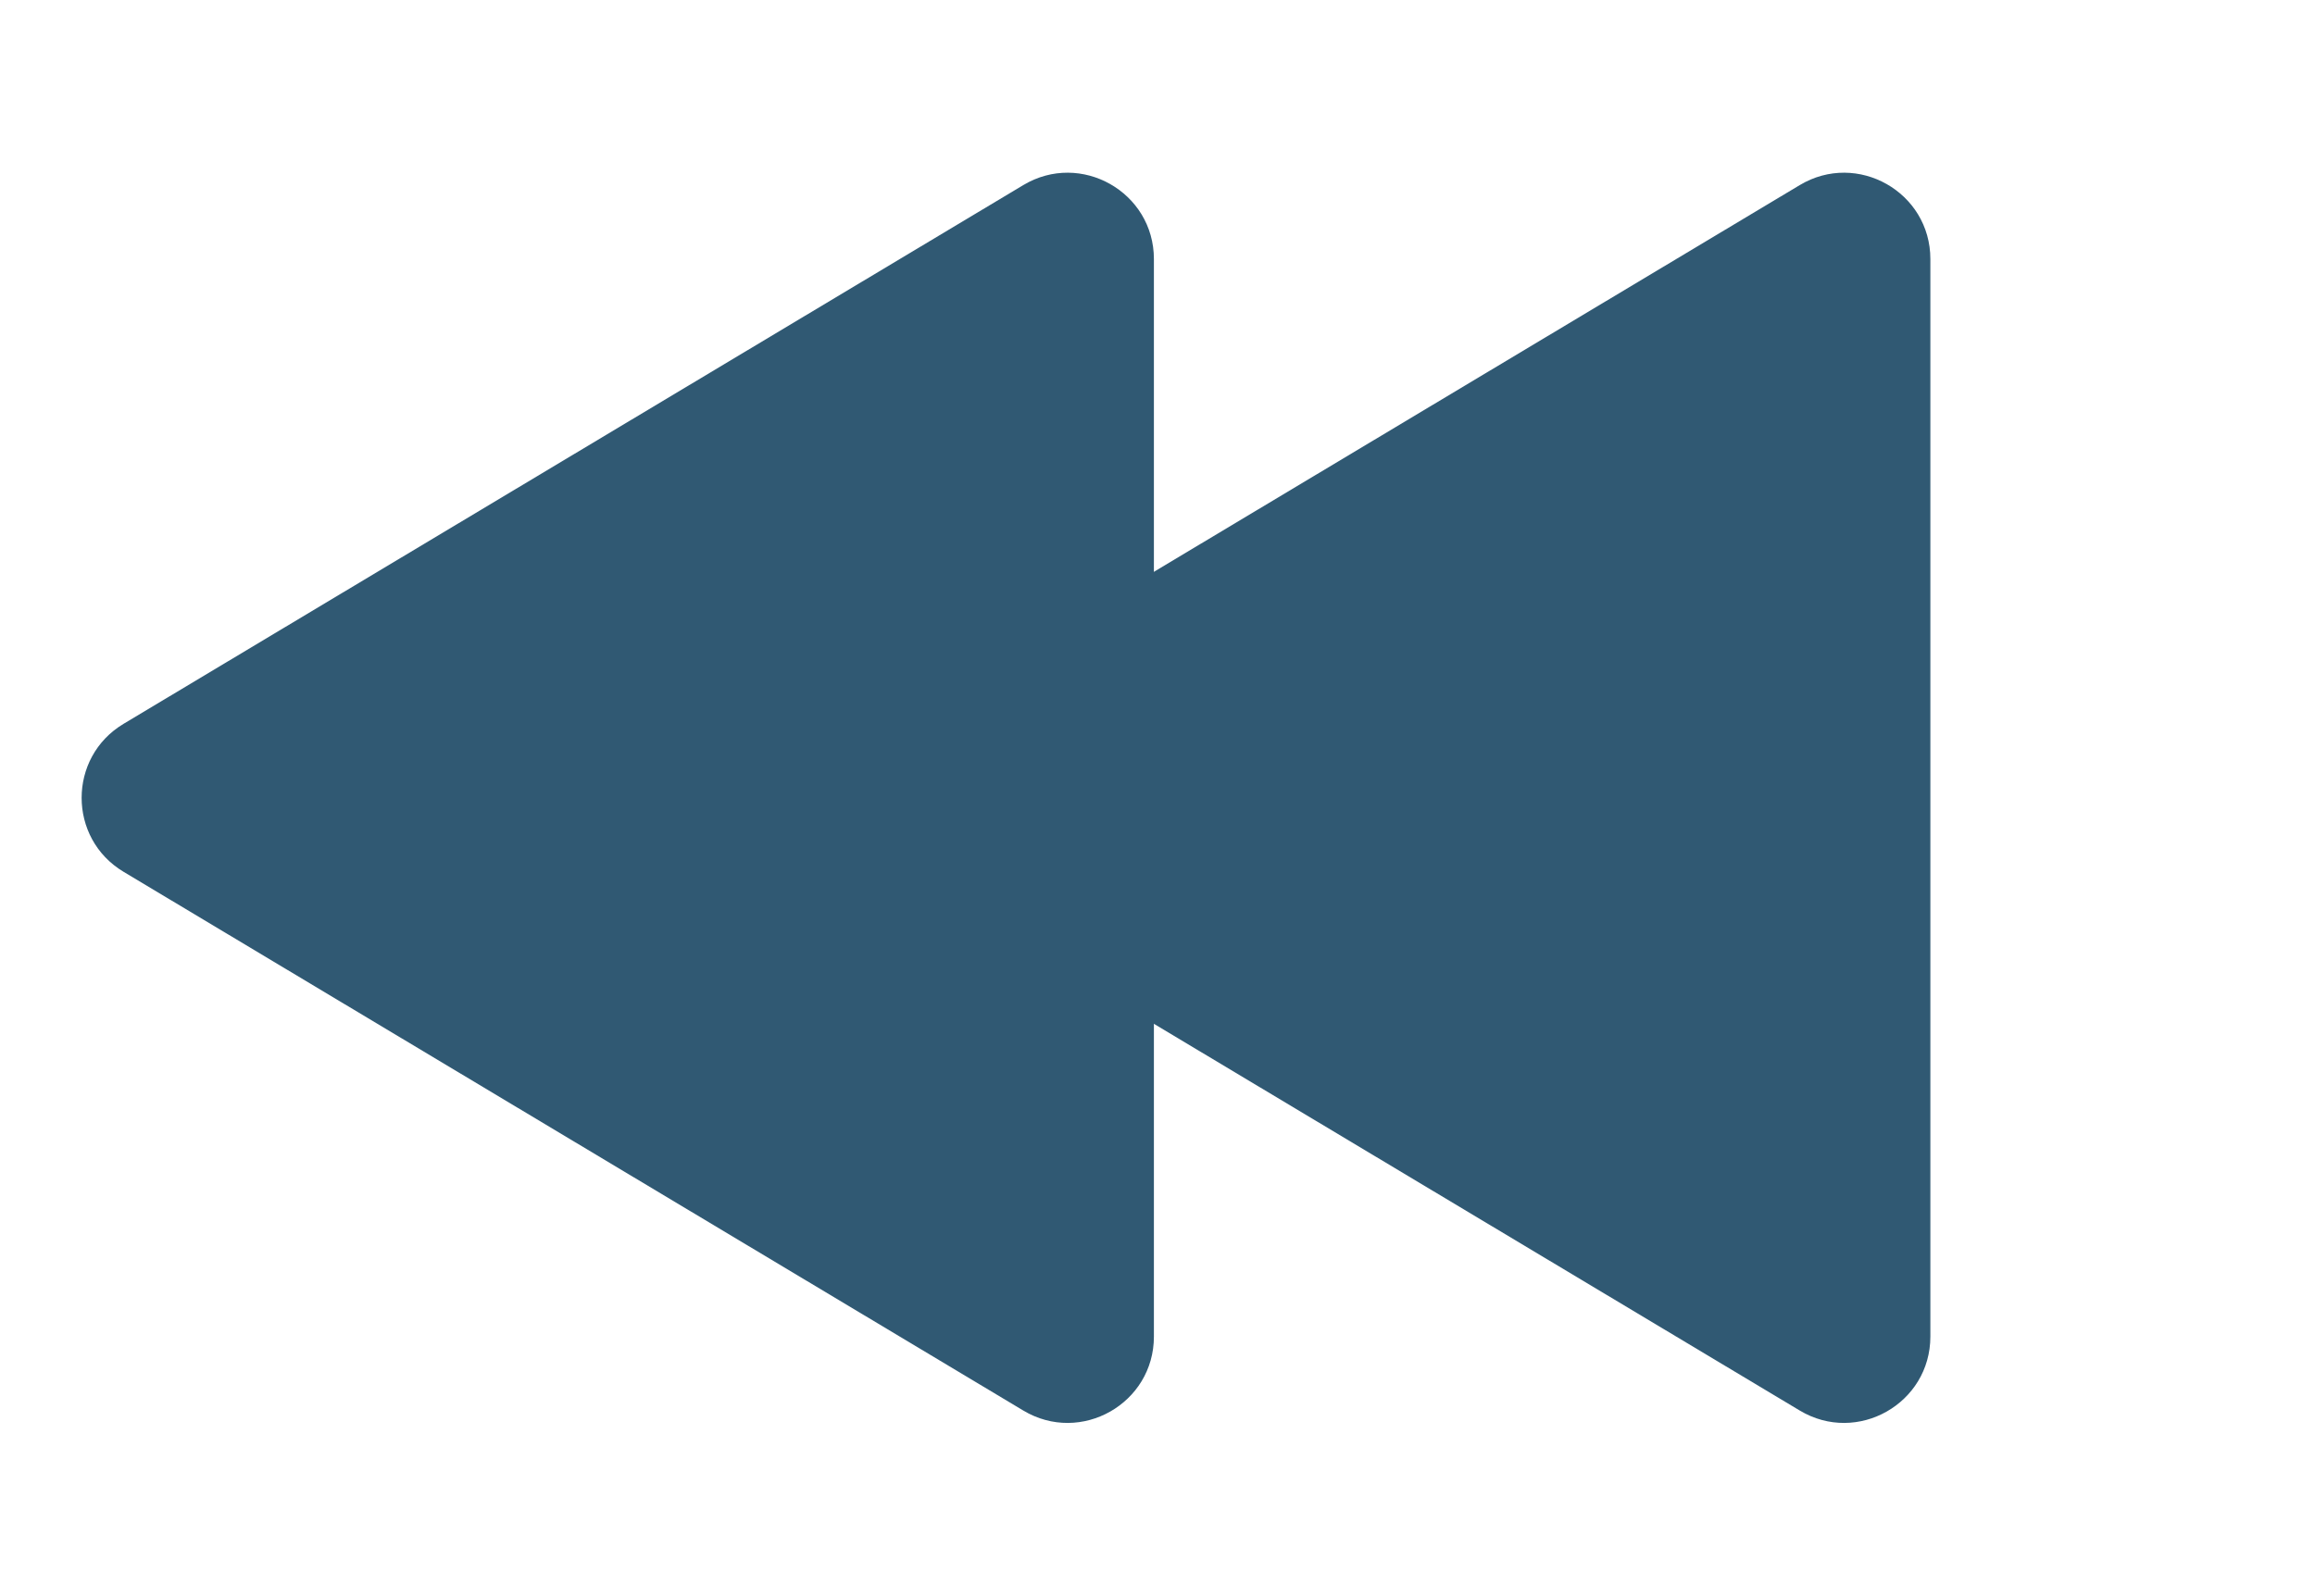 <svg width="161" height="111" viewBox="0 0 161 111" fill="none" xmlns="http://www.w3.org/2000/svg">
<path d="M62.594 60.647C58.705 58.318 58.705 52.682 62.594 50.353L125.167 12.876C129.166 10.48 134.25 13.361 134.25 18.023L134.25 92.977C134.25 97.639 129.166 100.52 125.167 98.124L62.594 60.647Z" fill="#305973"/>
<path d="M8.594 60.647C4.705 58.318 4.705 52.682 8.594 50.353L71.167 12.876C75.166 10.48 80.25 13.361 80.25 18.023L80.25 92.977C80.25 97.639 75.166 100.52 71.167 98.124L8.594 60.647Z" fill="#305973"/>
</svg>
